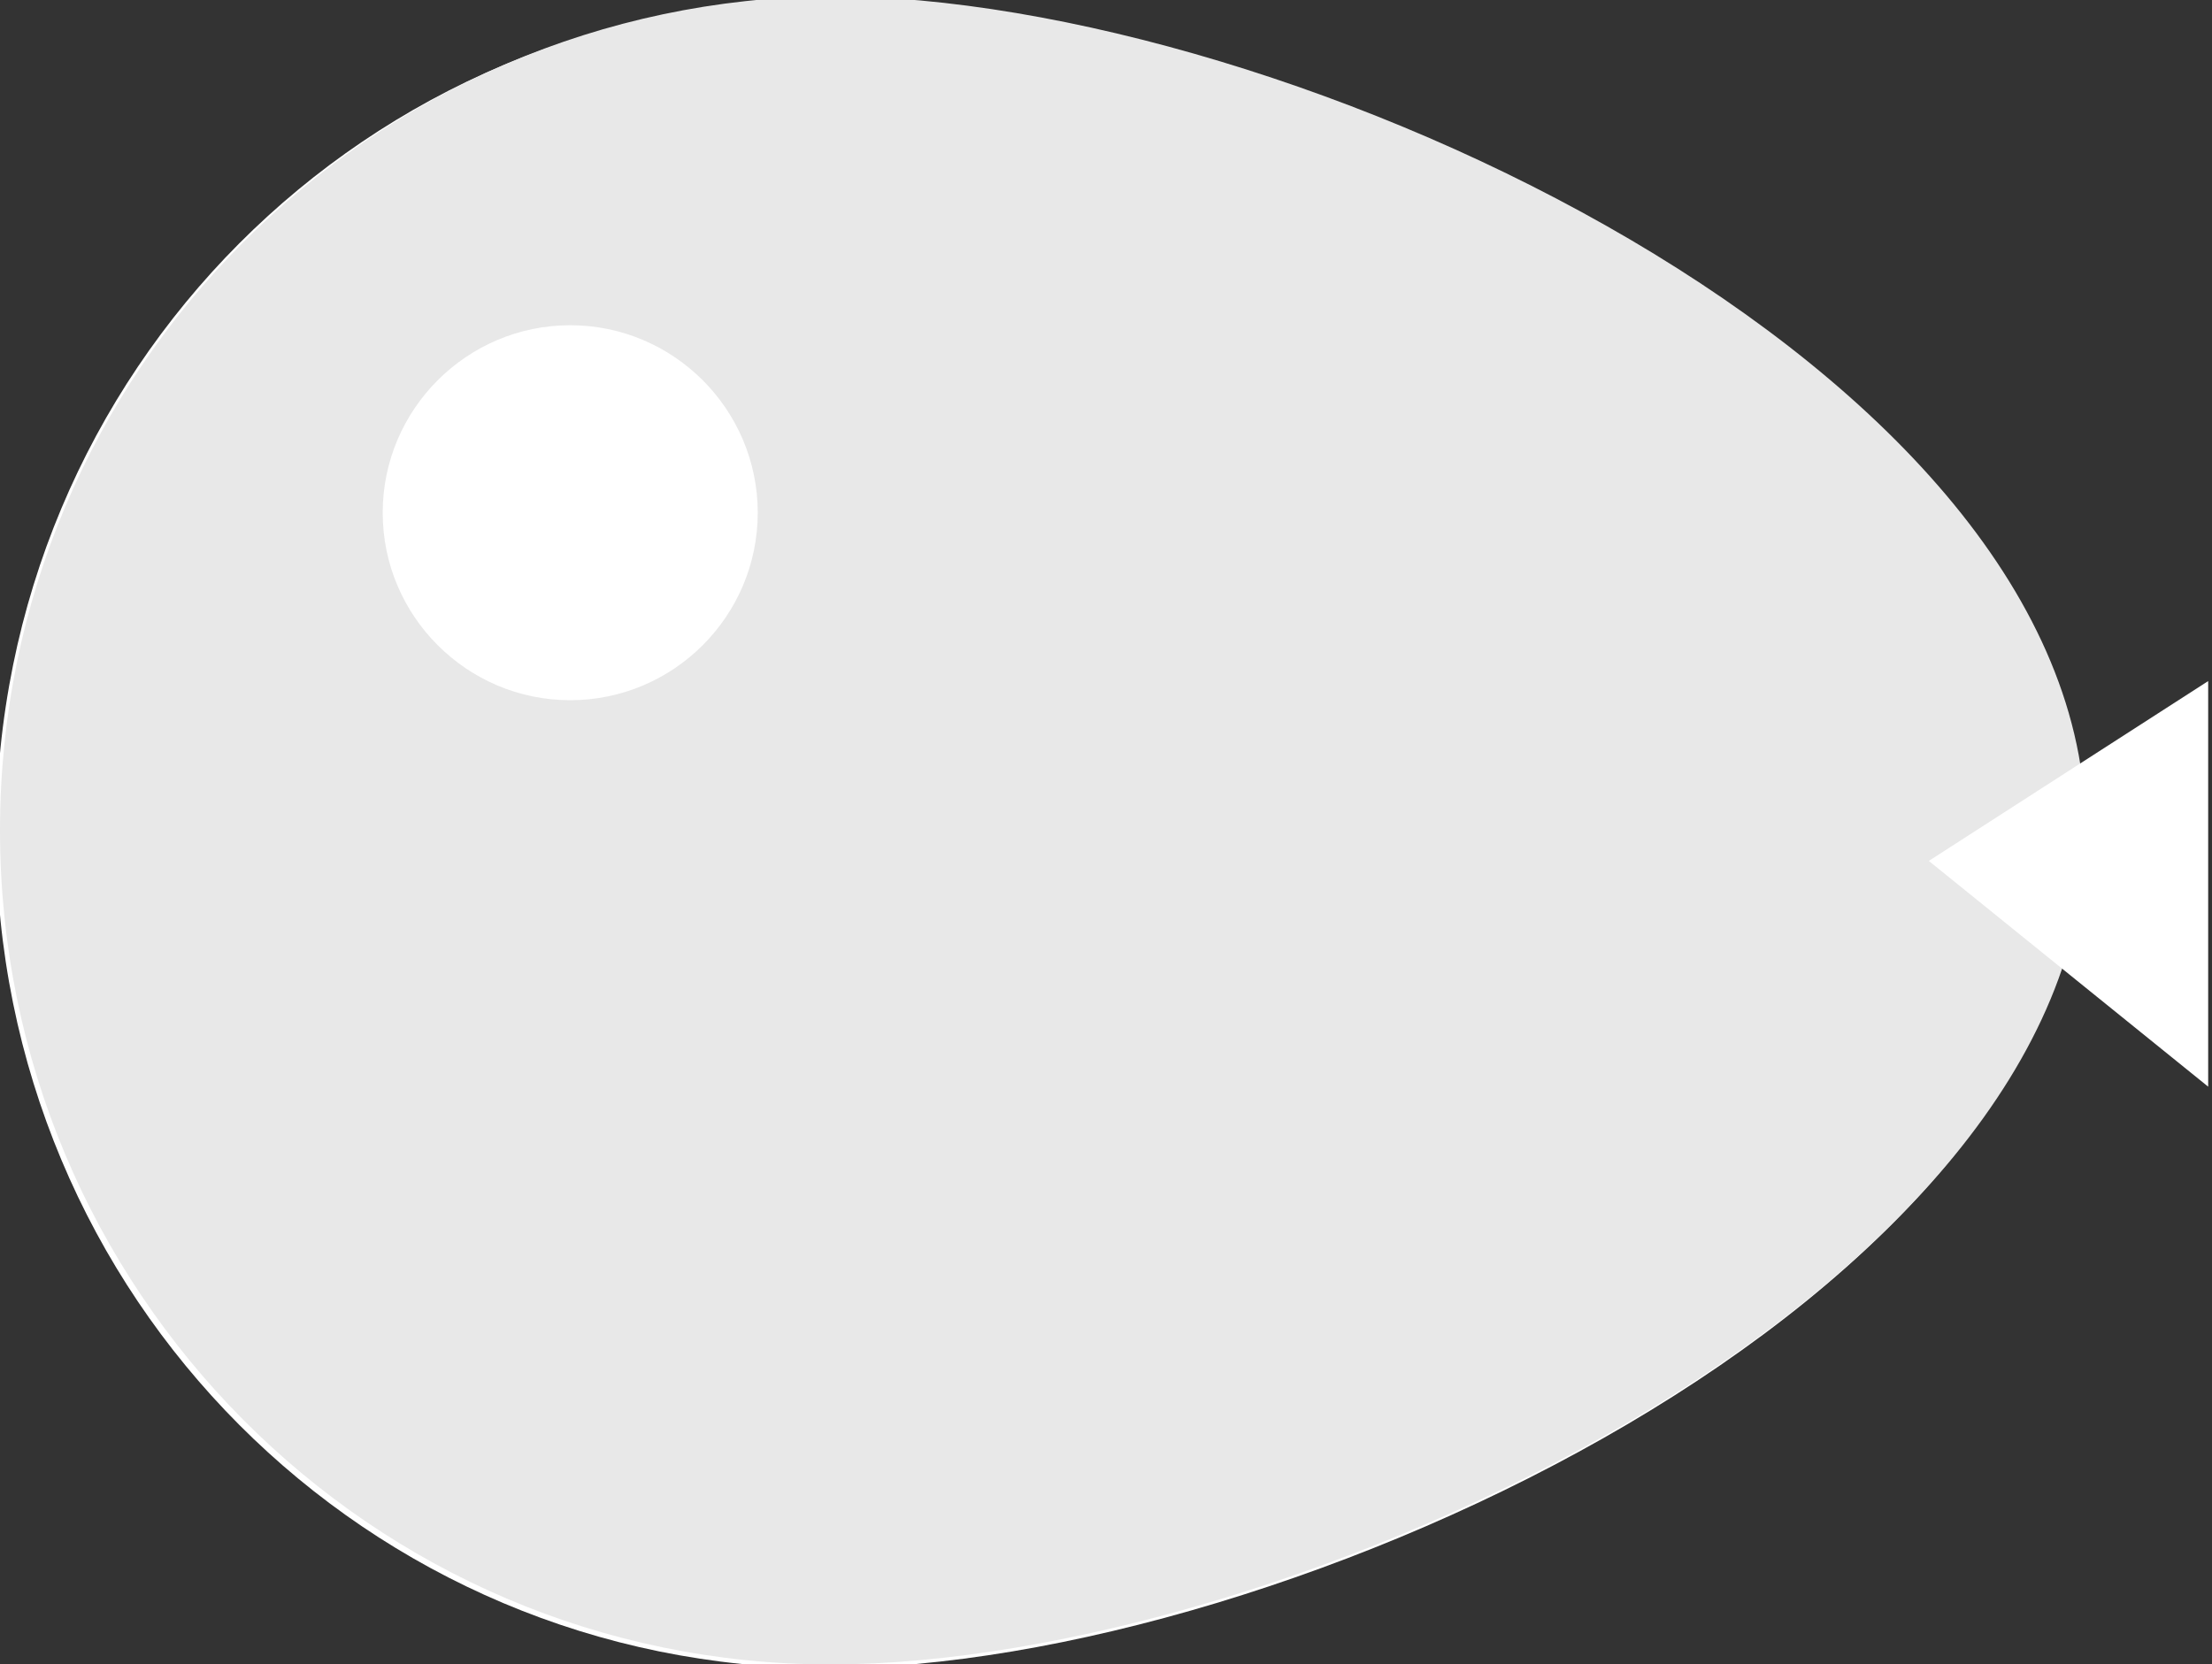 <?xml version="1.0" encoding="utf-8"?>
<!-- Generator: Adobe Illustrator 18.1.0, SVG Export Plug-In . SVG Version: 6.00 Build 0)  -->
<!DOCTYPE svg PUBLIC "-//W3C//DTD SVG 1.1//EN" "http://www.w3.org/Graphics/SVG/1.1/DTD/svg11.dtd">
<svg version="1.1" id="Layer_1" xmlns:sketch="http://www.bohemiancoding.com/sketch/ns"
	 xmlns="http://www.w3.org/2000/svg" xmlns:xlink="http://www.w3.org/1999/xlink" x="0px" y="0px" viewBox="-302.8 375.5 57.8 43.5"
	 enable-background="new -302.8 375.5 57.8 43.5" xml:space="preserve">
<rect x="-302.8" y="375.5" width="57.8" height="43.5" fill="#333333" stroke="none"/>
<title>Group</title>
<desc>Created with Sketch.</desc>
<g id="Page-1" sketch:type="MSPage">
	<g id="Portrait" transform="translate(-199, -933)" sketch:type="MSArtboardGroup">
		<g id="Group" transform="translate(200, 934)" sketch:type="MSLayerGroup">
			<path id="Fill-1" sketch:type="MSShapeGroup" fill="#FFFFFF" d="M-282.2,374.5c-12,0-21.7,9.7-21.7,21.8s9.7,21.8,21.7,21.8
				c12,0,32.8-9.7,32.8-21.8S-270.2,374.5-282.2,374.5"/>
			<path id="Fill-2" sketch:type="MSShapeGroup" fill="#E8E8E8" d="M-303.8,396.2c0,12,9.7,21.8,21.7,21.8c12,0,32.8-9.7,32.8-21.8
				s-20.8-21.8-32.8-21.8C-294.1,374.5-303.8,384.2-303.8,396.2z M-283.7,378.7c-10.5,0-19,8.5-19,19s8.5,19,19,19
				c10.5,0,19-8.5,19-19S-273.2,378.7-283.7,378.7z"/>
			<path id="Oval-22" sketch:type="MSShapeGroup" fill="#FFFFFF" d="M-288.9,383c-2.7,0-4.9,2.2-4.9,4.9c0,2.7,2.2,4.9,4.9,4.9
				c2.7,0,4.9-2.2,4.9-4.9C-284,385.2-286.2,383-288.9,383z"/>
			<path id="Path-165" sketch:type="MSShapeGroup" fill="#FFFFFF" d="M-246.1,402.9v-10.6l-7.3,4.7L-246.1,402.9z"/>
		</g>
	</g>
</g>
</svg>
